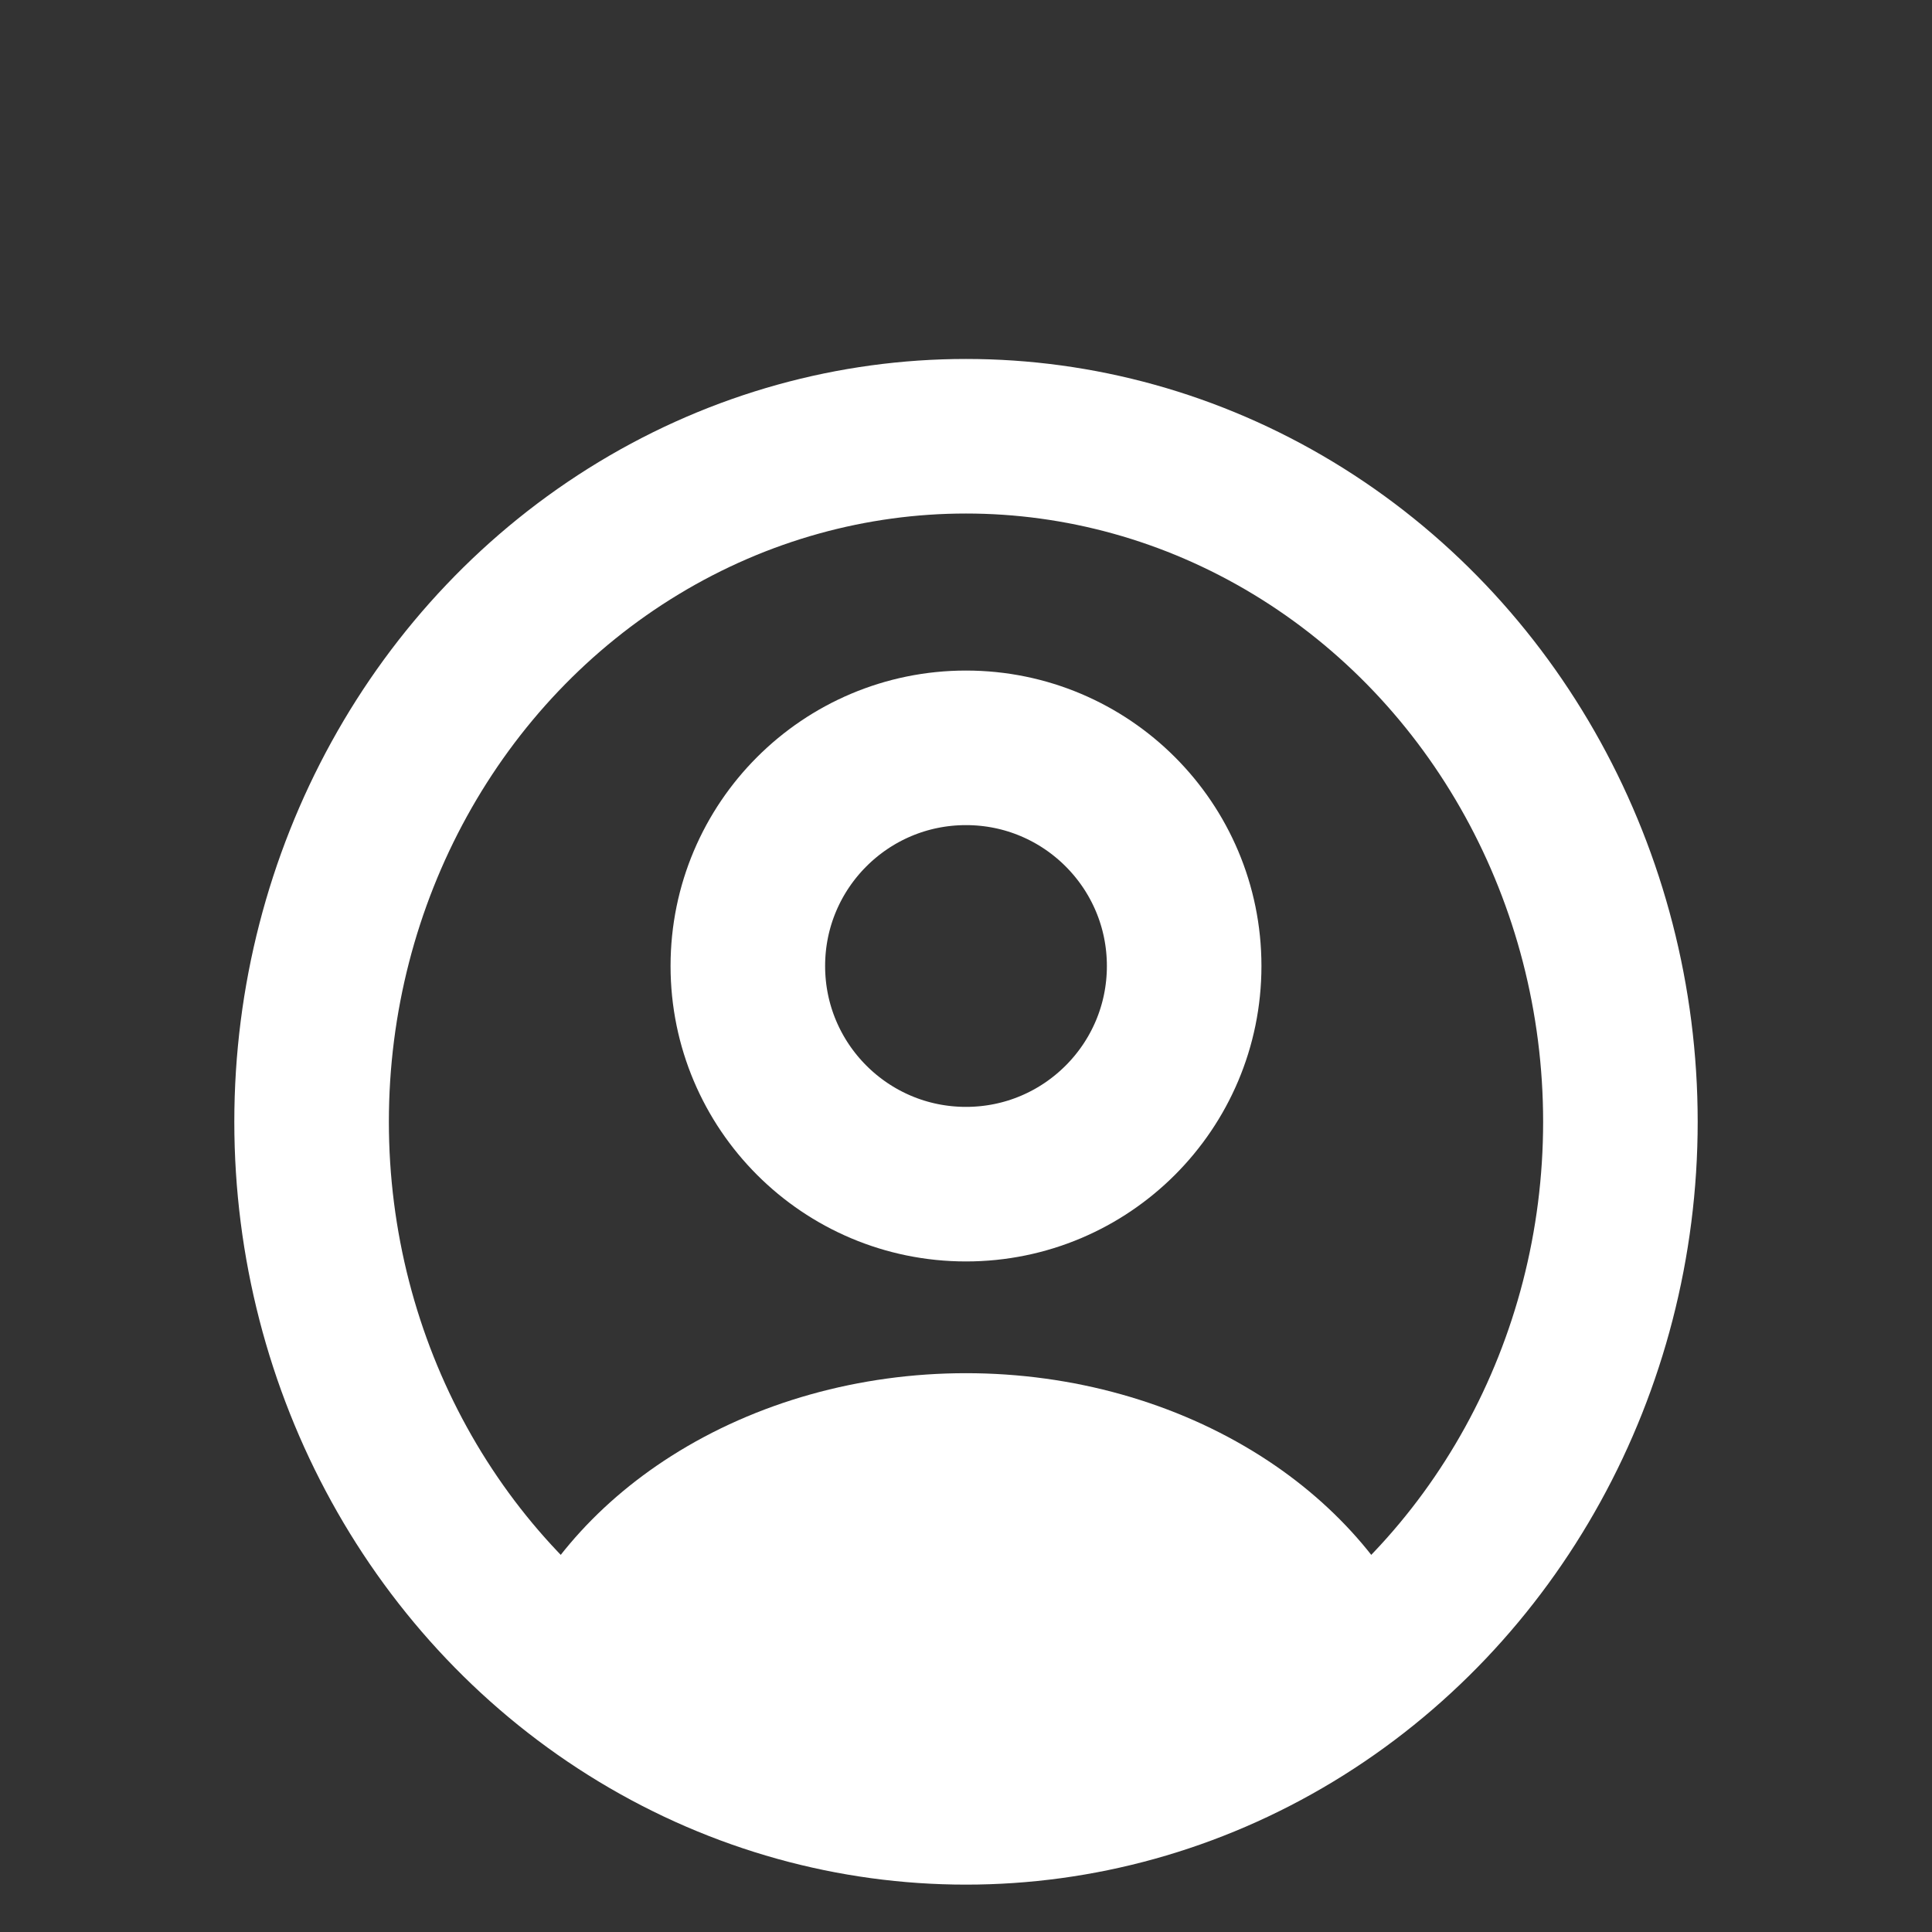 <svg width="25" height="25" viewBox="0 0 25 25" fill="none" xmlns="http://www.w3.org/2000/svg">
<rect x="0" y="0" width="25" height="25" fill="#333333" stroke="none"/>
<circle cx="12.5" cy="12.5" r="2.823" stroke="white" stroke-width="2" stroke-linecap="round"/>
<ellipse cx="12.5" cy="14.516" rx="8.468" ry="8.871" stroke="white" stroke-width="2"/>
<path d="M18.337 21.73C18.46 21.661 18.518 21.515 18.468 21.383C18.081 20.375 17.329 19.486 16.312 18.84C15.218 18.145 13.879 17.769 12.5 17.769C11.122 17.769 9.782 18.145 8.688 18.84C7.671 19.486 6.919 20.375 6.532 21.383C6.482 21.515 6.54 21.661 6.663 21.73C10.285 23.776 14.715 23.776 18.337 21.73Z" fill="white"/>
</svg>

